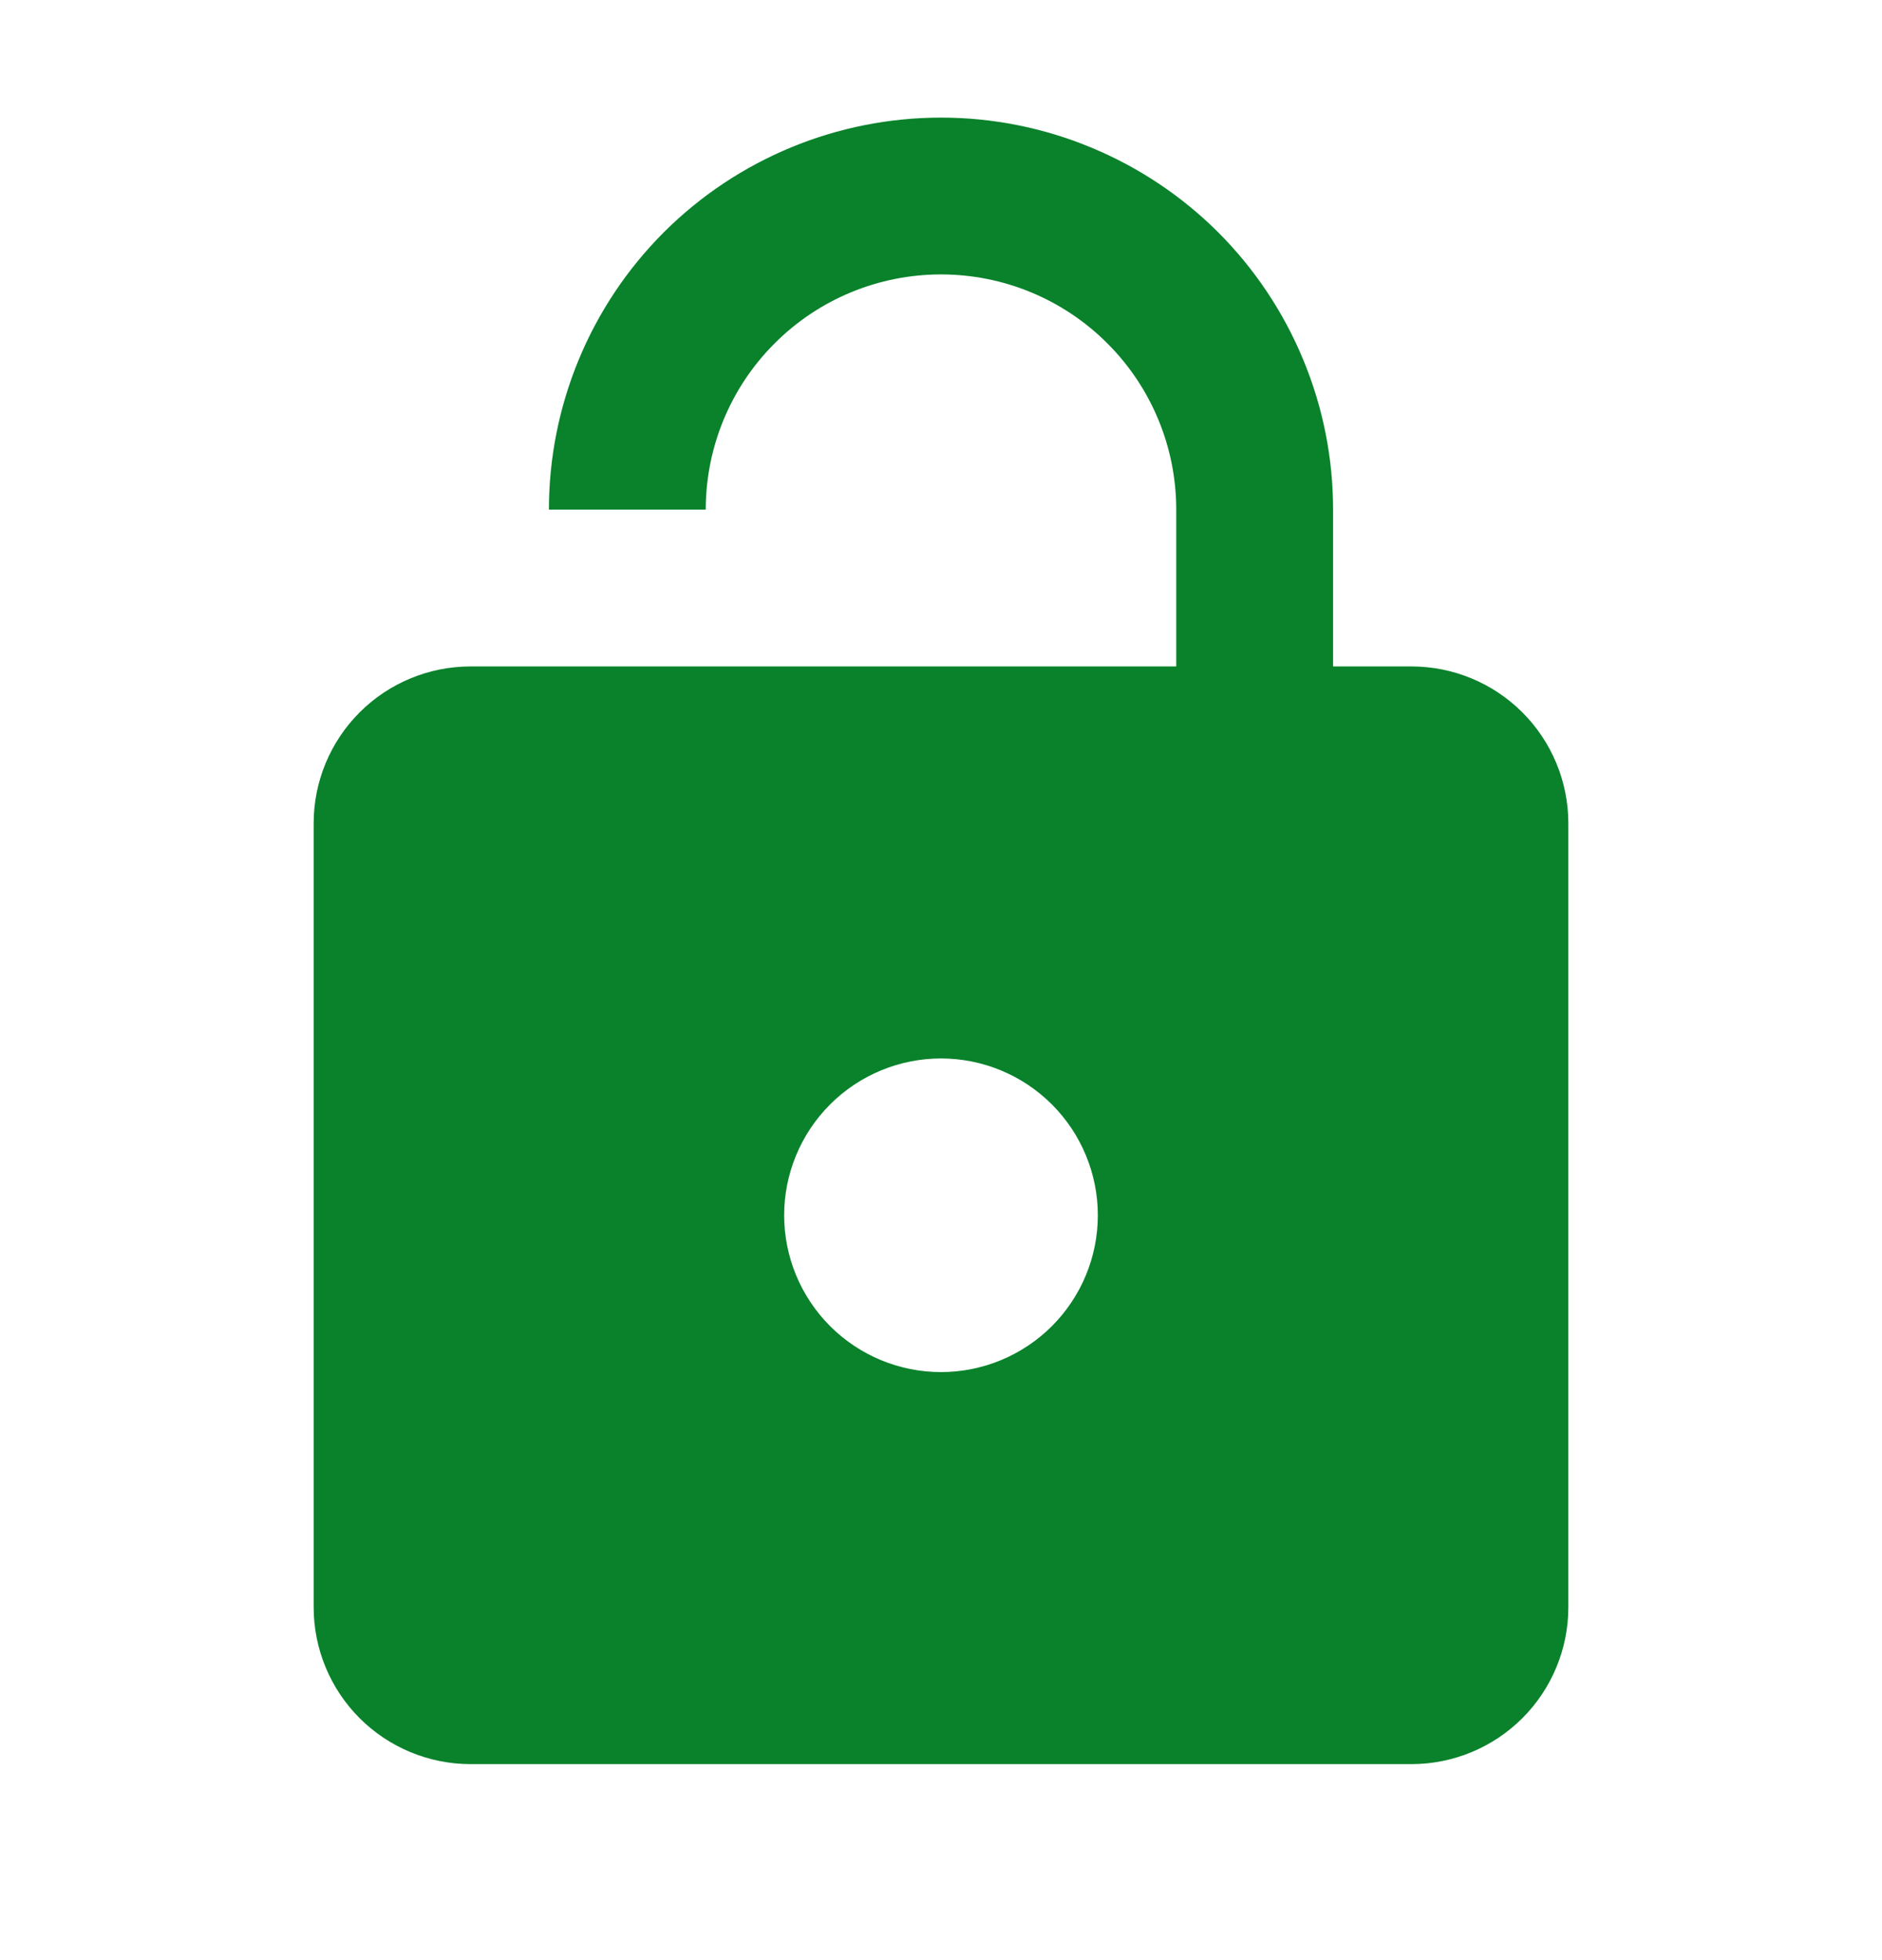 <svg width="24" height="25" viewBox="0 0 24 25" fill="none" xmlns="http://www.w3.org/2000/svg">
<g id="mdi:unlocked">
<path id="Vector" d="M18 8.5C18.53 8.5 19.039 8.711 19.414 9.086C19.789 9.461 20 9.97 20 10.5V20.5C20 21.03 19.789 21.539 19.414 21.914C19.039 22.289 18.53 22.5 18 22.5H6C5.47 22.5 4.961 22.289 4.586 21.914C4.211 21.539 4 21.03 4 20.5V10.5C4 9.97 4.211 9.461 4.586 9.086C4.961 8.711 5.47 8.5 6 8.5H15V6.5C15 5.704 14.684 4.941 14.121 4.379C13.559 3.816 12.796 3.5 12 3.5C11.204 3.5 10.441 3.816 9.879 4.379C9.316 4.941 9 5.704 9 6.5H7C7 5.174 7.527 3.902 8.464 2.964C9.402 2.027 10.674 1.5 12 1.5C12.657 1.5 13.307 1.629 13.913 1.881C14.52 2.132 15.071 2.5 15.536 2.964C16 3.429 16.368 3.98 16.619 4.587C16.871 5.193 17 5.843 17 6.5V8.5H18ZM12 17.5C12.53 17.5 13.039 17.289 13.414 16.914C13.789 16.539 14 16.03 14 15.5C14 14.97 13.789 14.461 13.414 14.086C13.039 13.711 12.53 13.5 12 13.5C11.47 13.5 10.961 13.711 10.586 14.086C10.211 14.461 10 14.97 10 15.5C10 16.03 10.211 16.539 10.586 16.914C10.961 17.289 11.47 17.5 12 17.5Z" fill="#09822B"/>
</g>
</svg>
